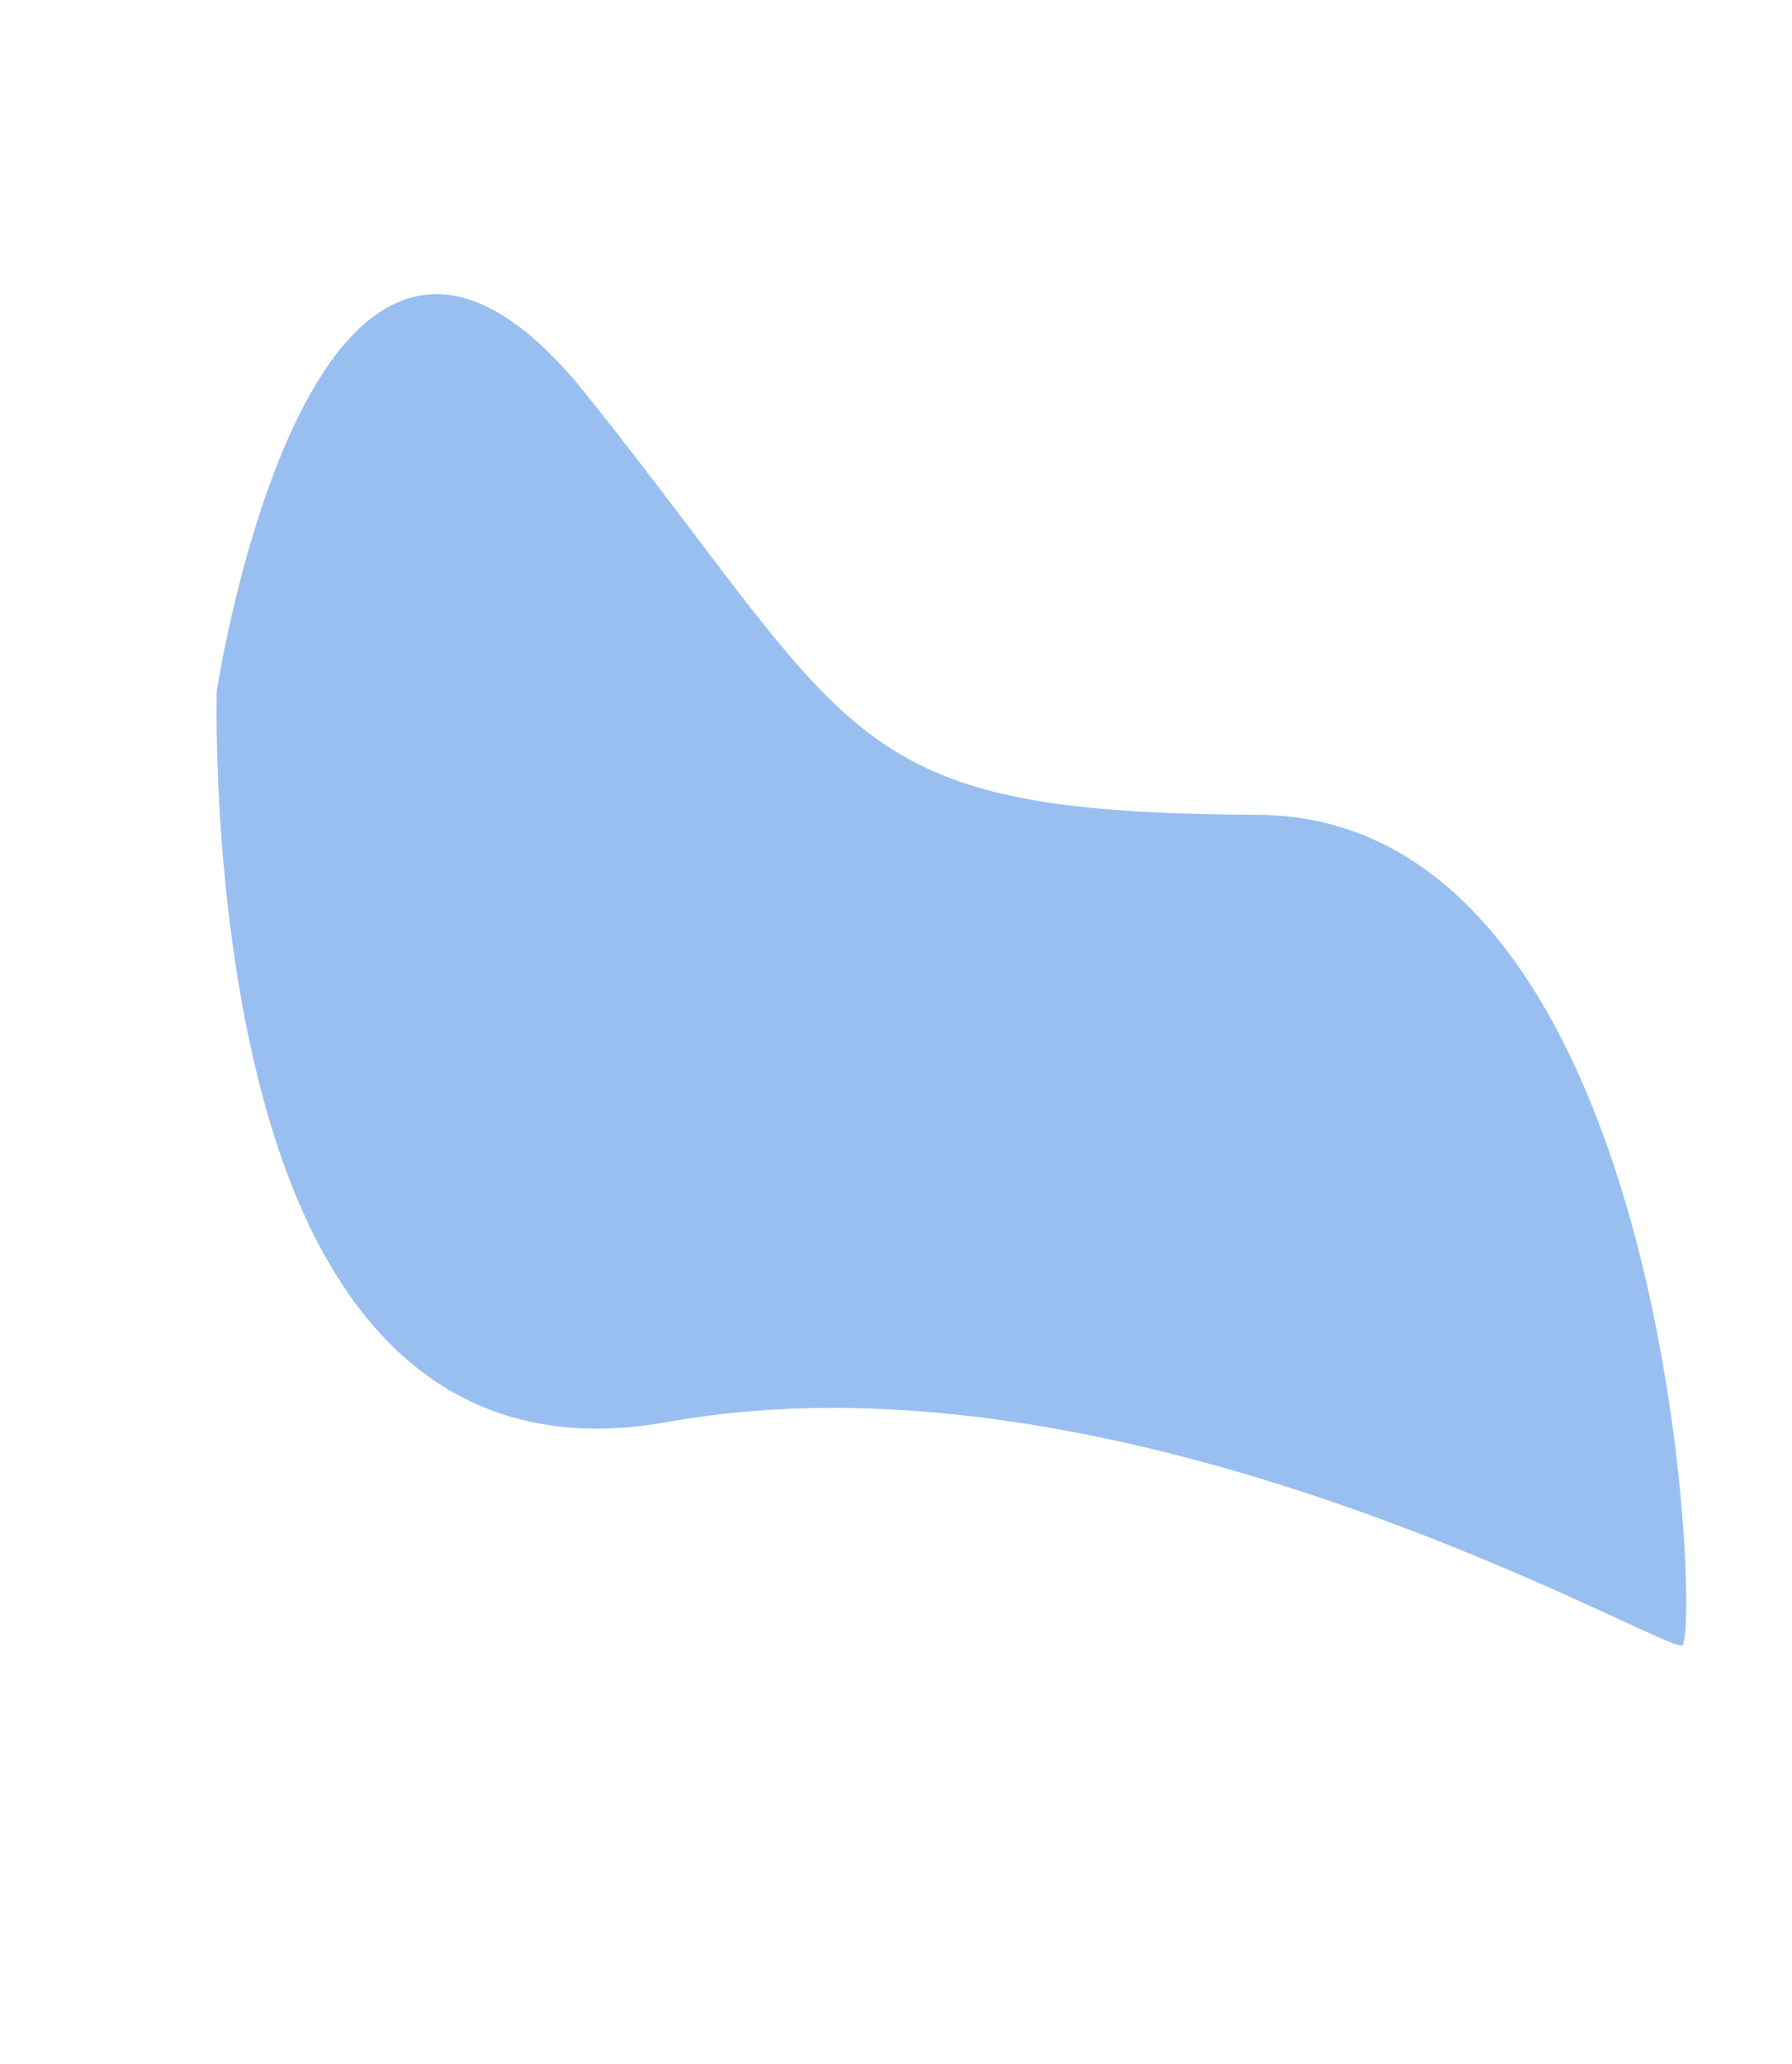 <svg xmlns="http://www.w3.org/2000/svg" width="830.979" height="956.638" viewBox="0 0 830.979 956.638">
  <path id="Path_779" data-name="Path 779" d="M80.078,3531.719C-98.605,3458.577-77.2,3430.133-135.3,3235.09s-210.59,62.754-210.59,62.754-48.669,111.4-53.246,213.086c-3.779,83.943,23.6,159.1,120.131,179.261,214.029,44.7,388.309,272.248,397.482,272.248S258.761,3604.86,80.078,3531.719Z" transform="translate(-814.178 -2866.916) rotate(-22)" fill="#3480e3" opacity="0.5"/>
</svg>
